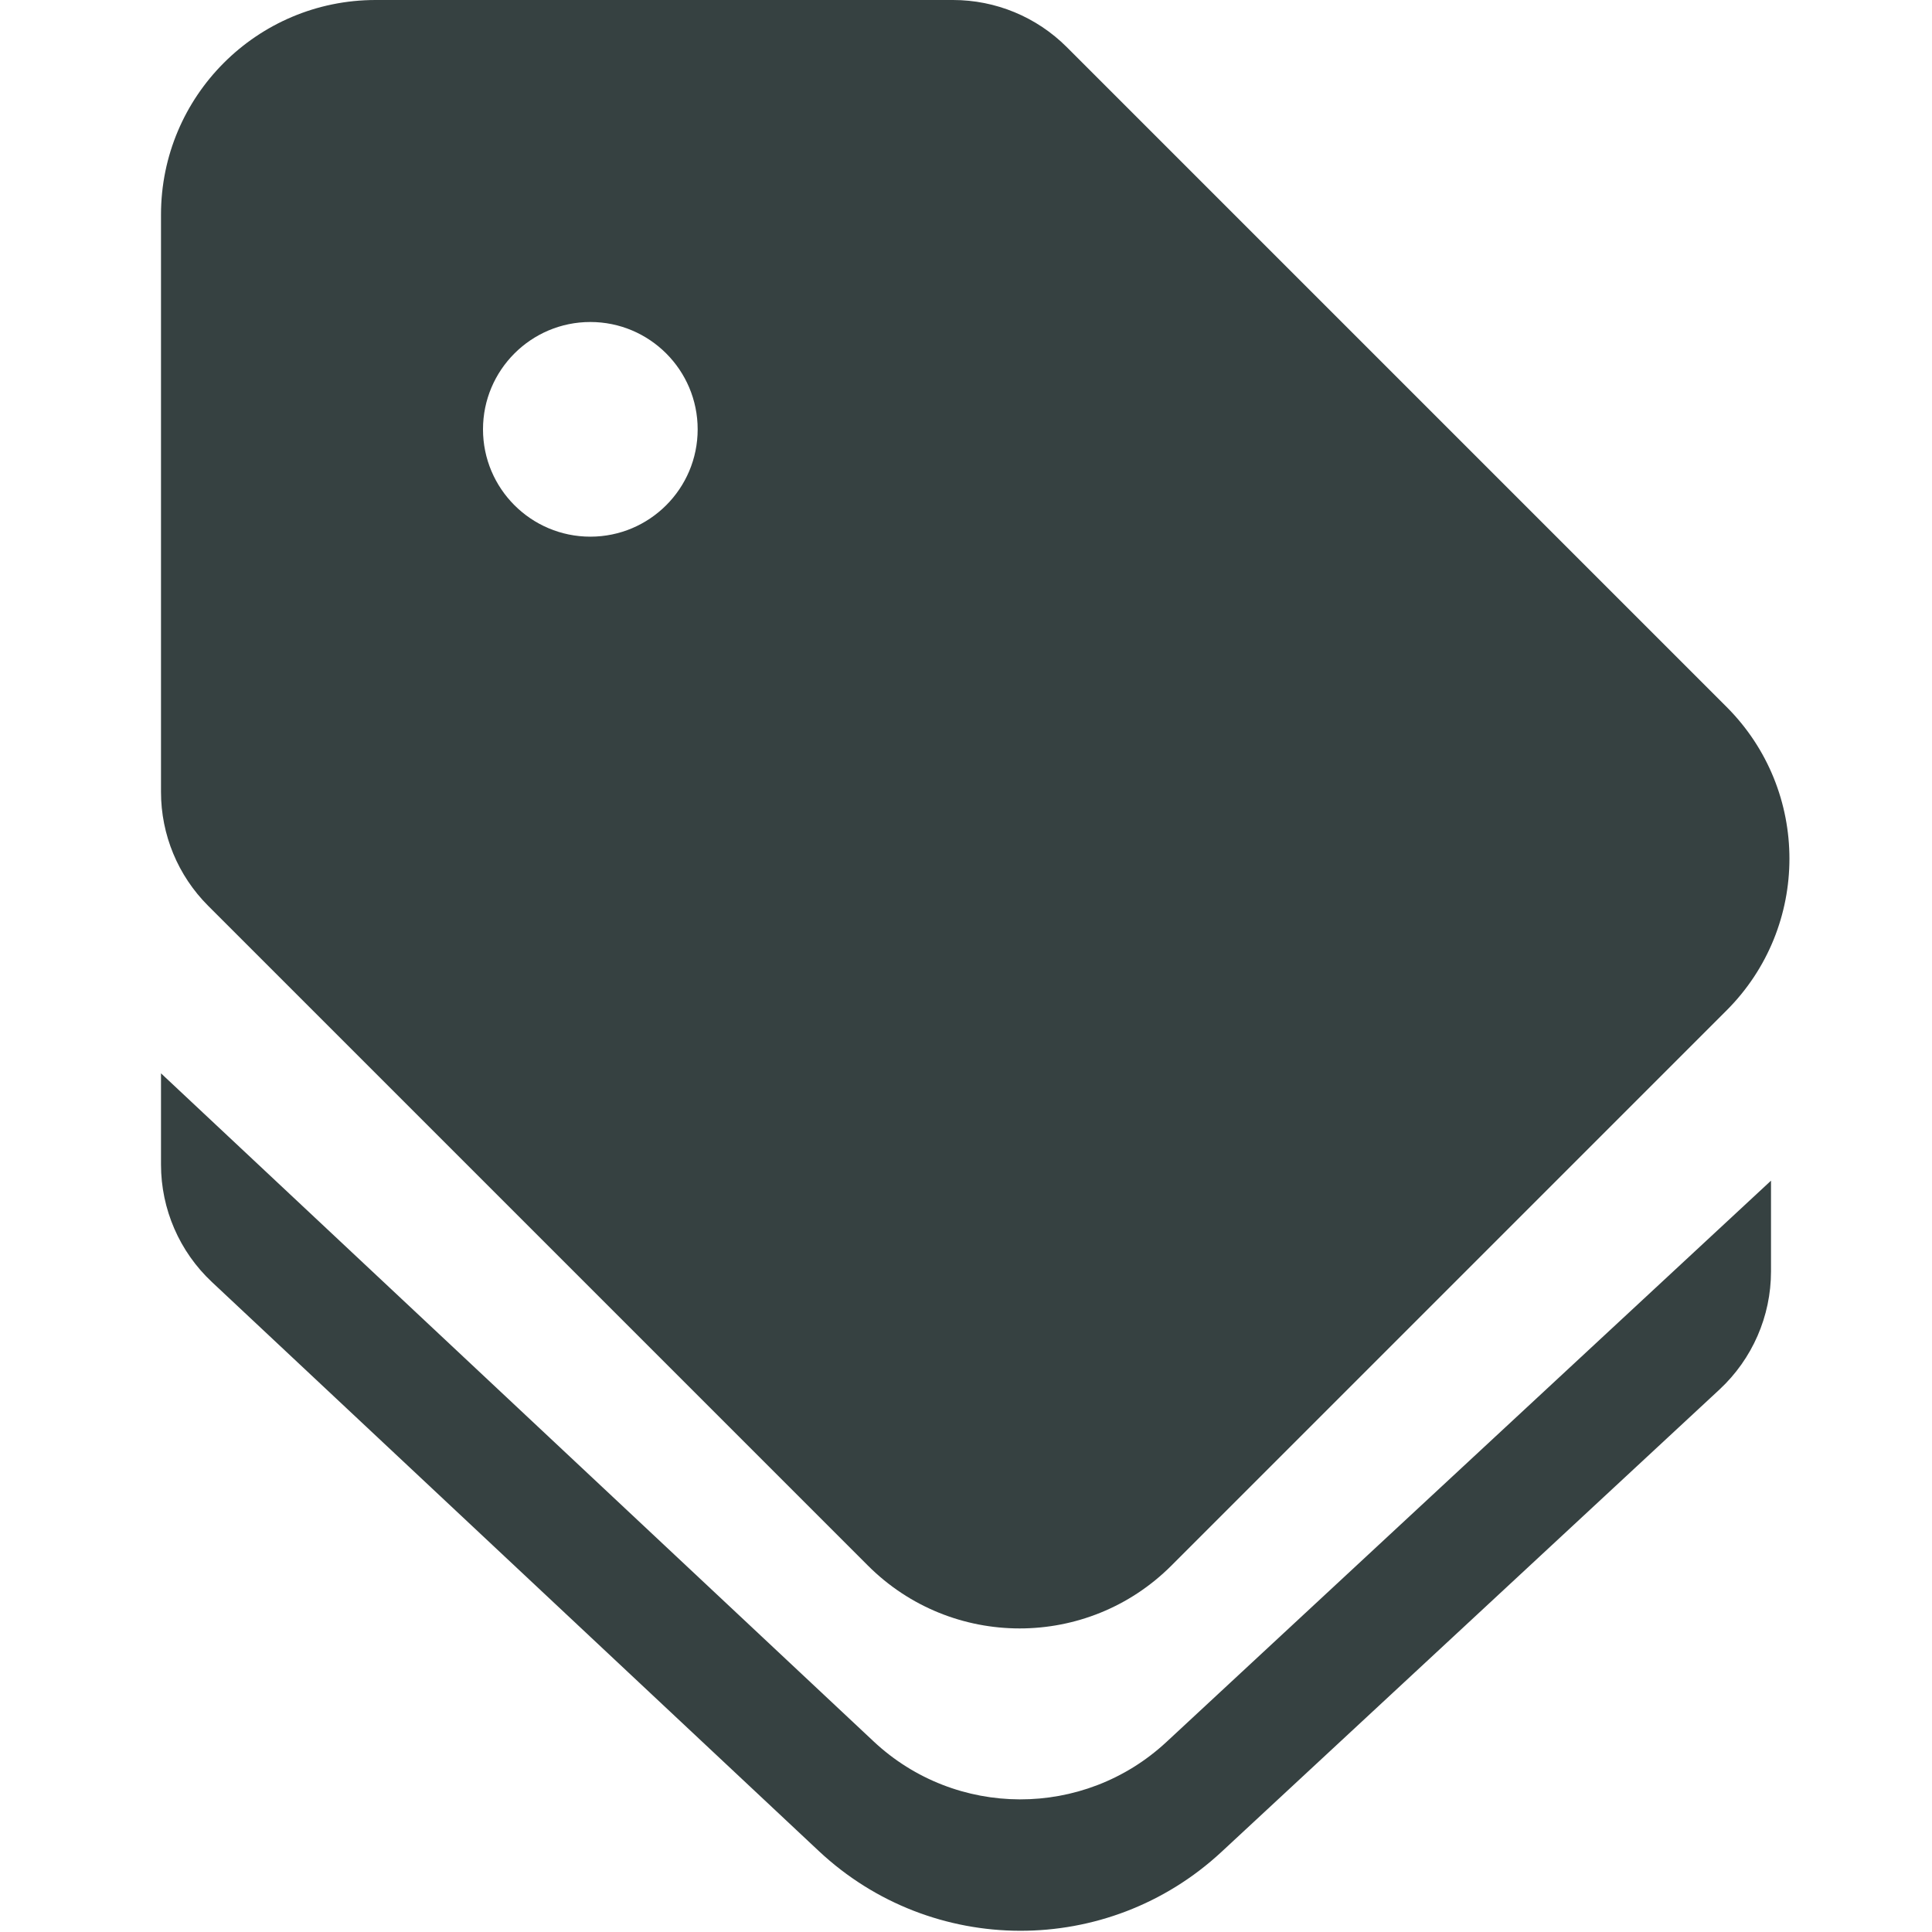 <svg width="18" height="18" viewBox="0 0 18 18" fill="none" xmlns="http://www.w3.org/2000/svg">
<path fill-rule="evenodd" clip-rule="evenodd" d="M16.086 6.586L9.939 0.439C9.658 0.158 9.277 0 8.879 0H3.5C2.395 0 1.5 0.895 1.5 2V7.379C1.5 7.777 1.658 8.158 1.939 8.439L8.086 14.586C8.867 15.367 10.133 15.367 10.914 14.586L16.086 9.414C16.867 8.633 16.867 7.367 16.086 6.586ZM6.5 4C6.5 4.552 6.052 5 5.5 5C4.948 5 4.5 4.552 4.5 4C4.5 3.448 4.948 3 5.5 3C6.052 3 6.5 3.448 6.5 4Z" fill="#364141"/>
<path d="M7.628 17.245L1.974 11.944C1.672 11.661 1.5 11.265 1.5 10.85V10L8.139 16.224C8.905 16.942 10.097 16.945 10.867 16.23L16.5 11V11.846C16.5 12.263 16.326 12.661 16.021 12.945L11.38 17.254C10.321 18.237 8.682 18.233 7.628 17.245Z" fill="#364141"/>
</svg>
